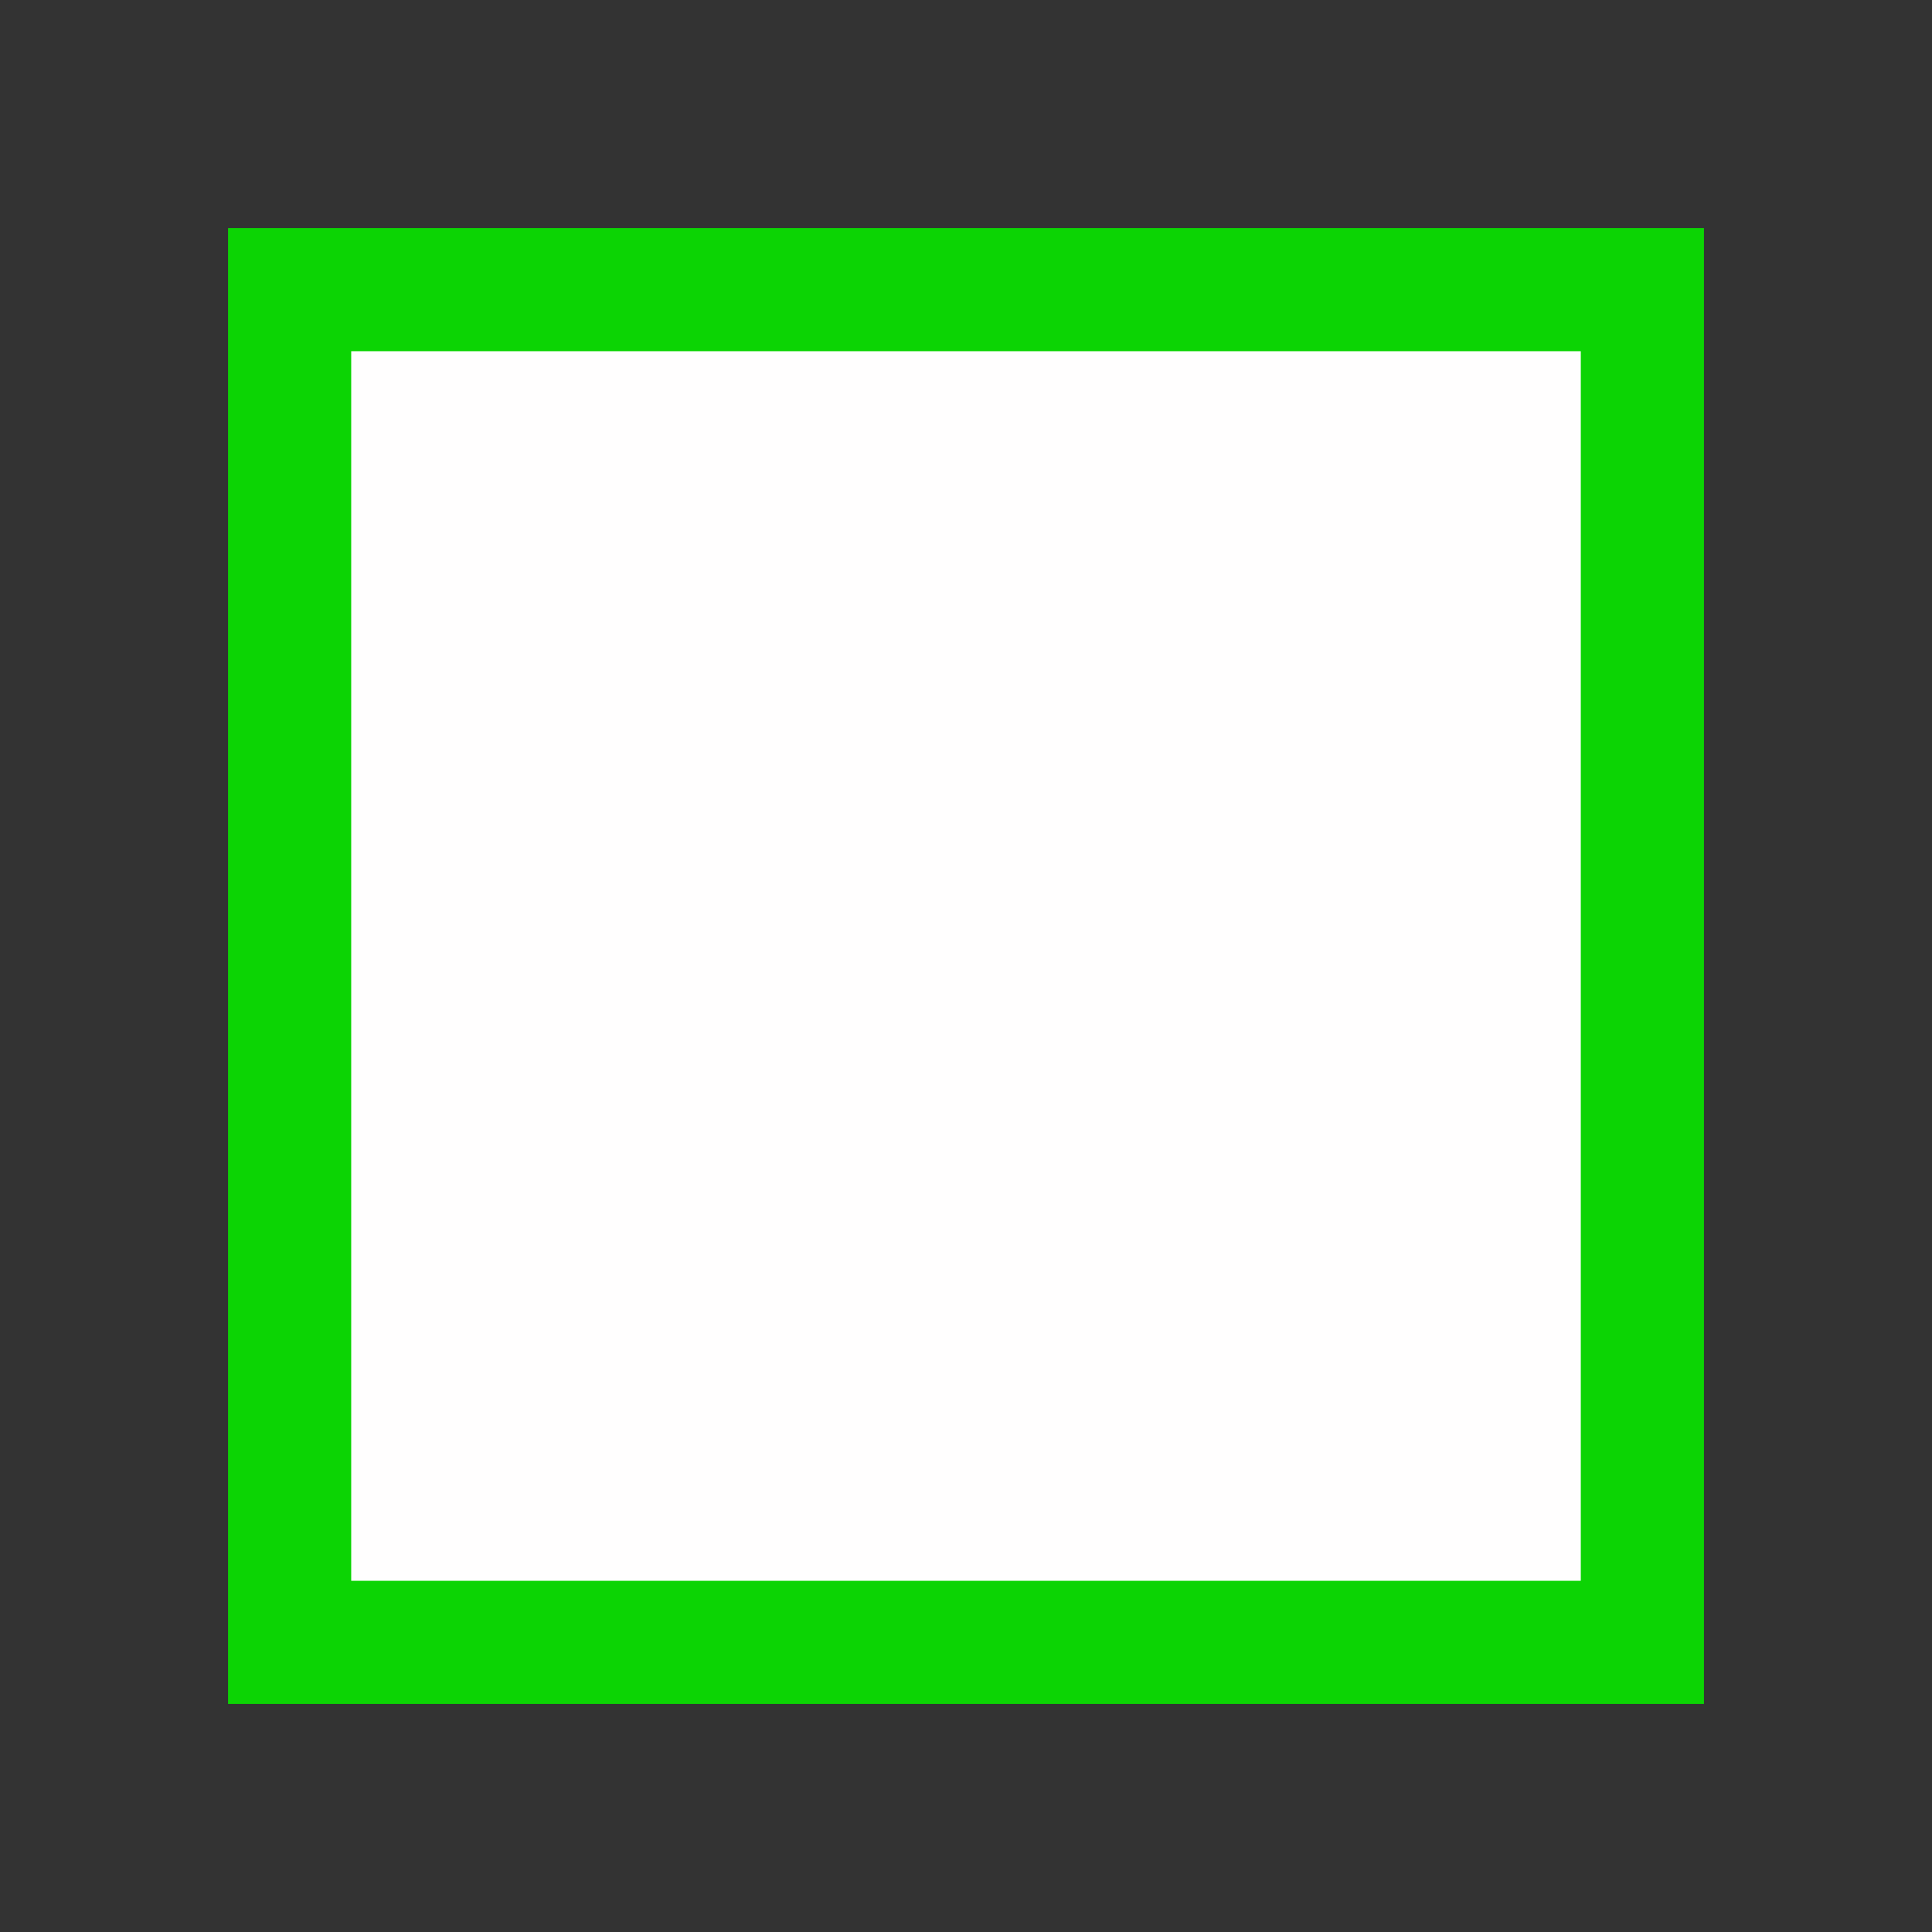 <svg width="251px" height="251px" viewBox="0 0 251 251" version="1.1" xmlns="http://www.w3.org/2000/svg" xmlns:xlink="http://www.w3.org/1999/xlink">
    <rect x="0" y="0" width="251" height="251" fill="#333333" stroke="none"/>
    <!-- Generator: Sketch 50.2 (55047) - http://www.bohemiancoding.com/sketch -->
    <desc>Created with Sketch.</desc>
    <defs></defs>
    <g id="Possible-website-layout" stroke="none" stroke-width="1" fill="none" fill-rule="evenodd">
        <g id="Possible-websie-layout-using-anchors" transform="translate(-108, -89)" fill="#FFFEFE" stroke="#0CD404" stroke-width="16">
            <g id="Rectangle" transform="translate(116, 97)">
                <rect x="29.628" y="29.628" width="175.745" height="175.745"></rect>
            </g>
        </g>
    </g>
</svg>